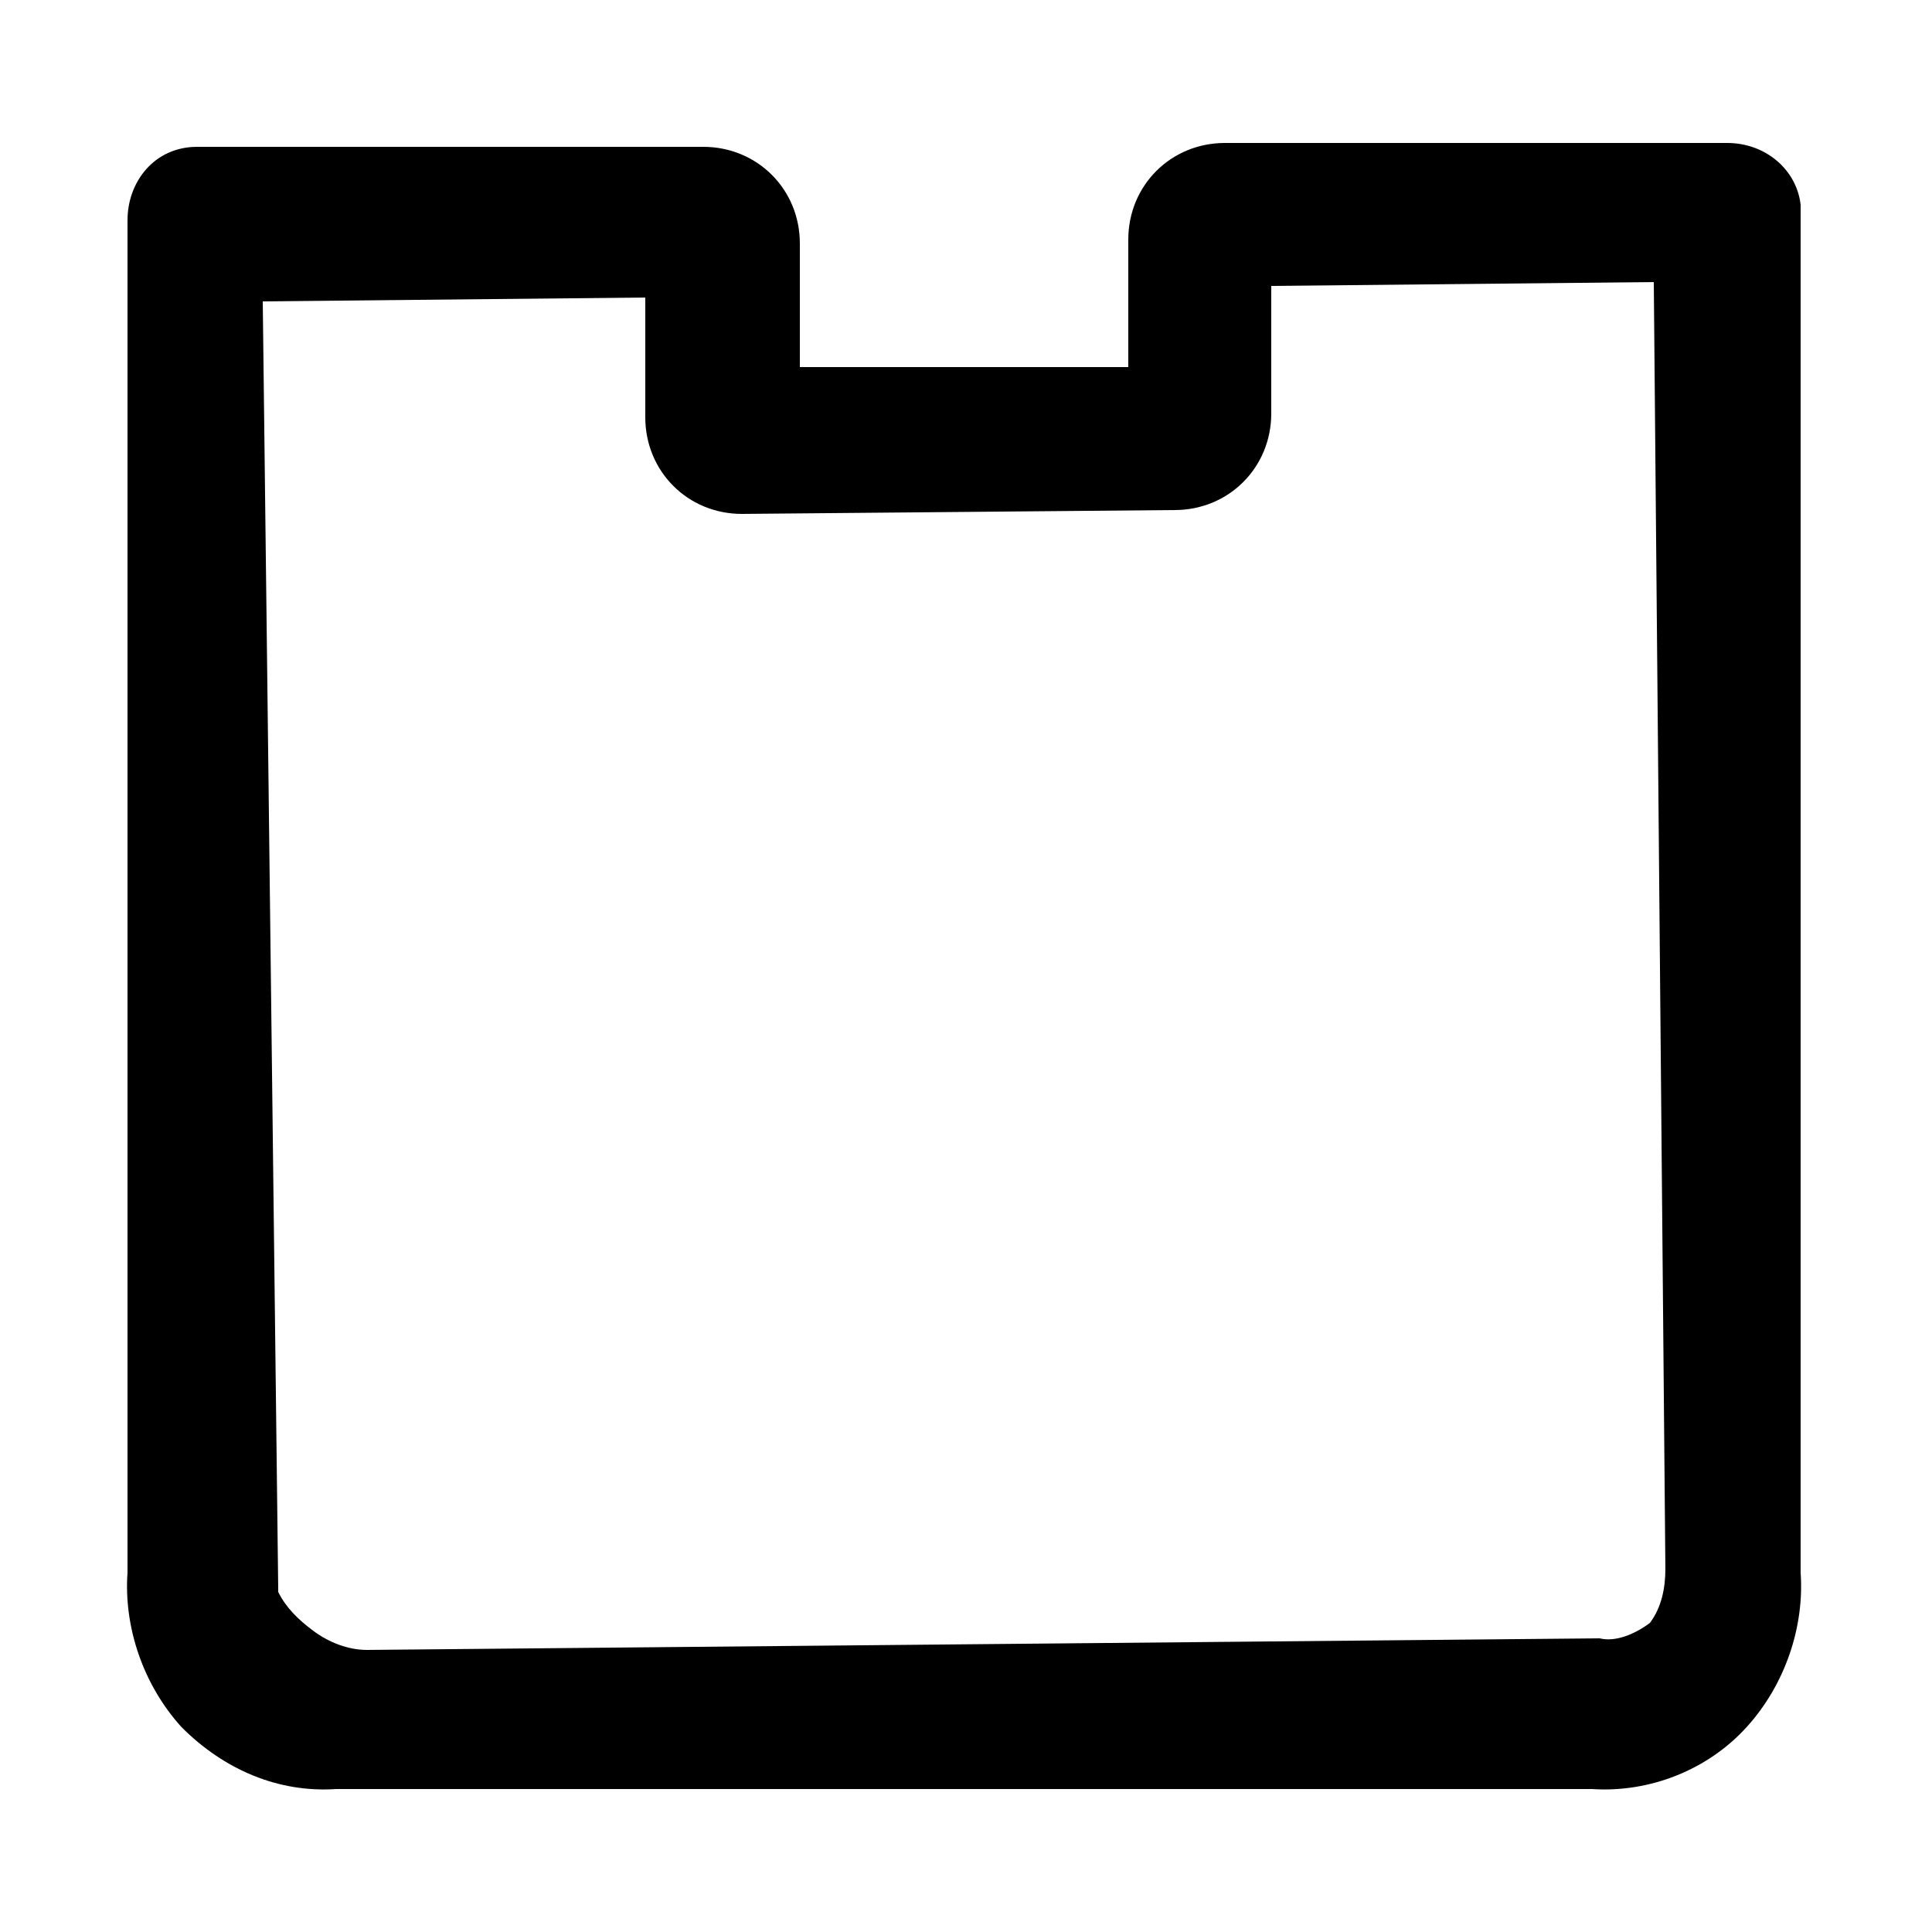 <svg viewBox="0 0 50 50">
<path fill="currentColor" d="M4.7,44.7c1.1,1.1,2.5,1.7,4,1.6h32.5c1.5,0.1,3-0.5,4-1.6c1-1.1,1.5-2.6,1.4-4v-35c0-0.1,0-0.3,0-0.4
	c-0.1-0.9-0.9-1.6-1.9-1.6h-13c-1.4,0-2.5,1.1-2.5,2.5v3.3h-8.5V6.3c0-1.4-1.1-2.5-2.5-2.5H5.1C4,3.8,3.3,4.7,3.3,5.7v35
	C3.2,42.1,3.7,43.6,4.7,44.7z M16.7,7.7v3.1c0,1.4,1.1,2.5,2.5,2.5l0,0l11.2-0.1c1.4,0,2.5-1.1,2.5-2.5c0,0,0,0,0,0V7.4l9.9-0.1
	l0.3,33.3c0,0.5-0.1,1-0.4,1.4c-0.4,0.3-0.9,0.5-1.3,0.4L9.5,42.7c-0.5,0-1-0.2-1.4-0.5c-0.4-0.3-0.7-0.6-0.9-1l0-0.1L6.8,7.8
	L16.7,7.7z"/>
</svg>
